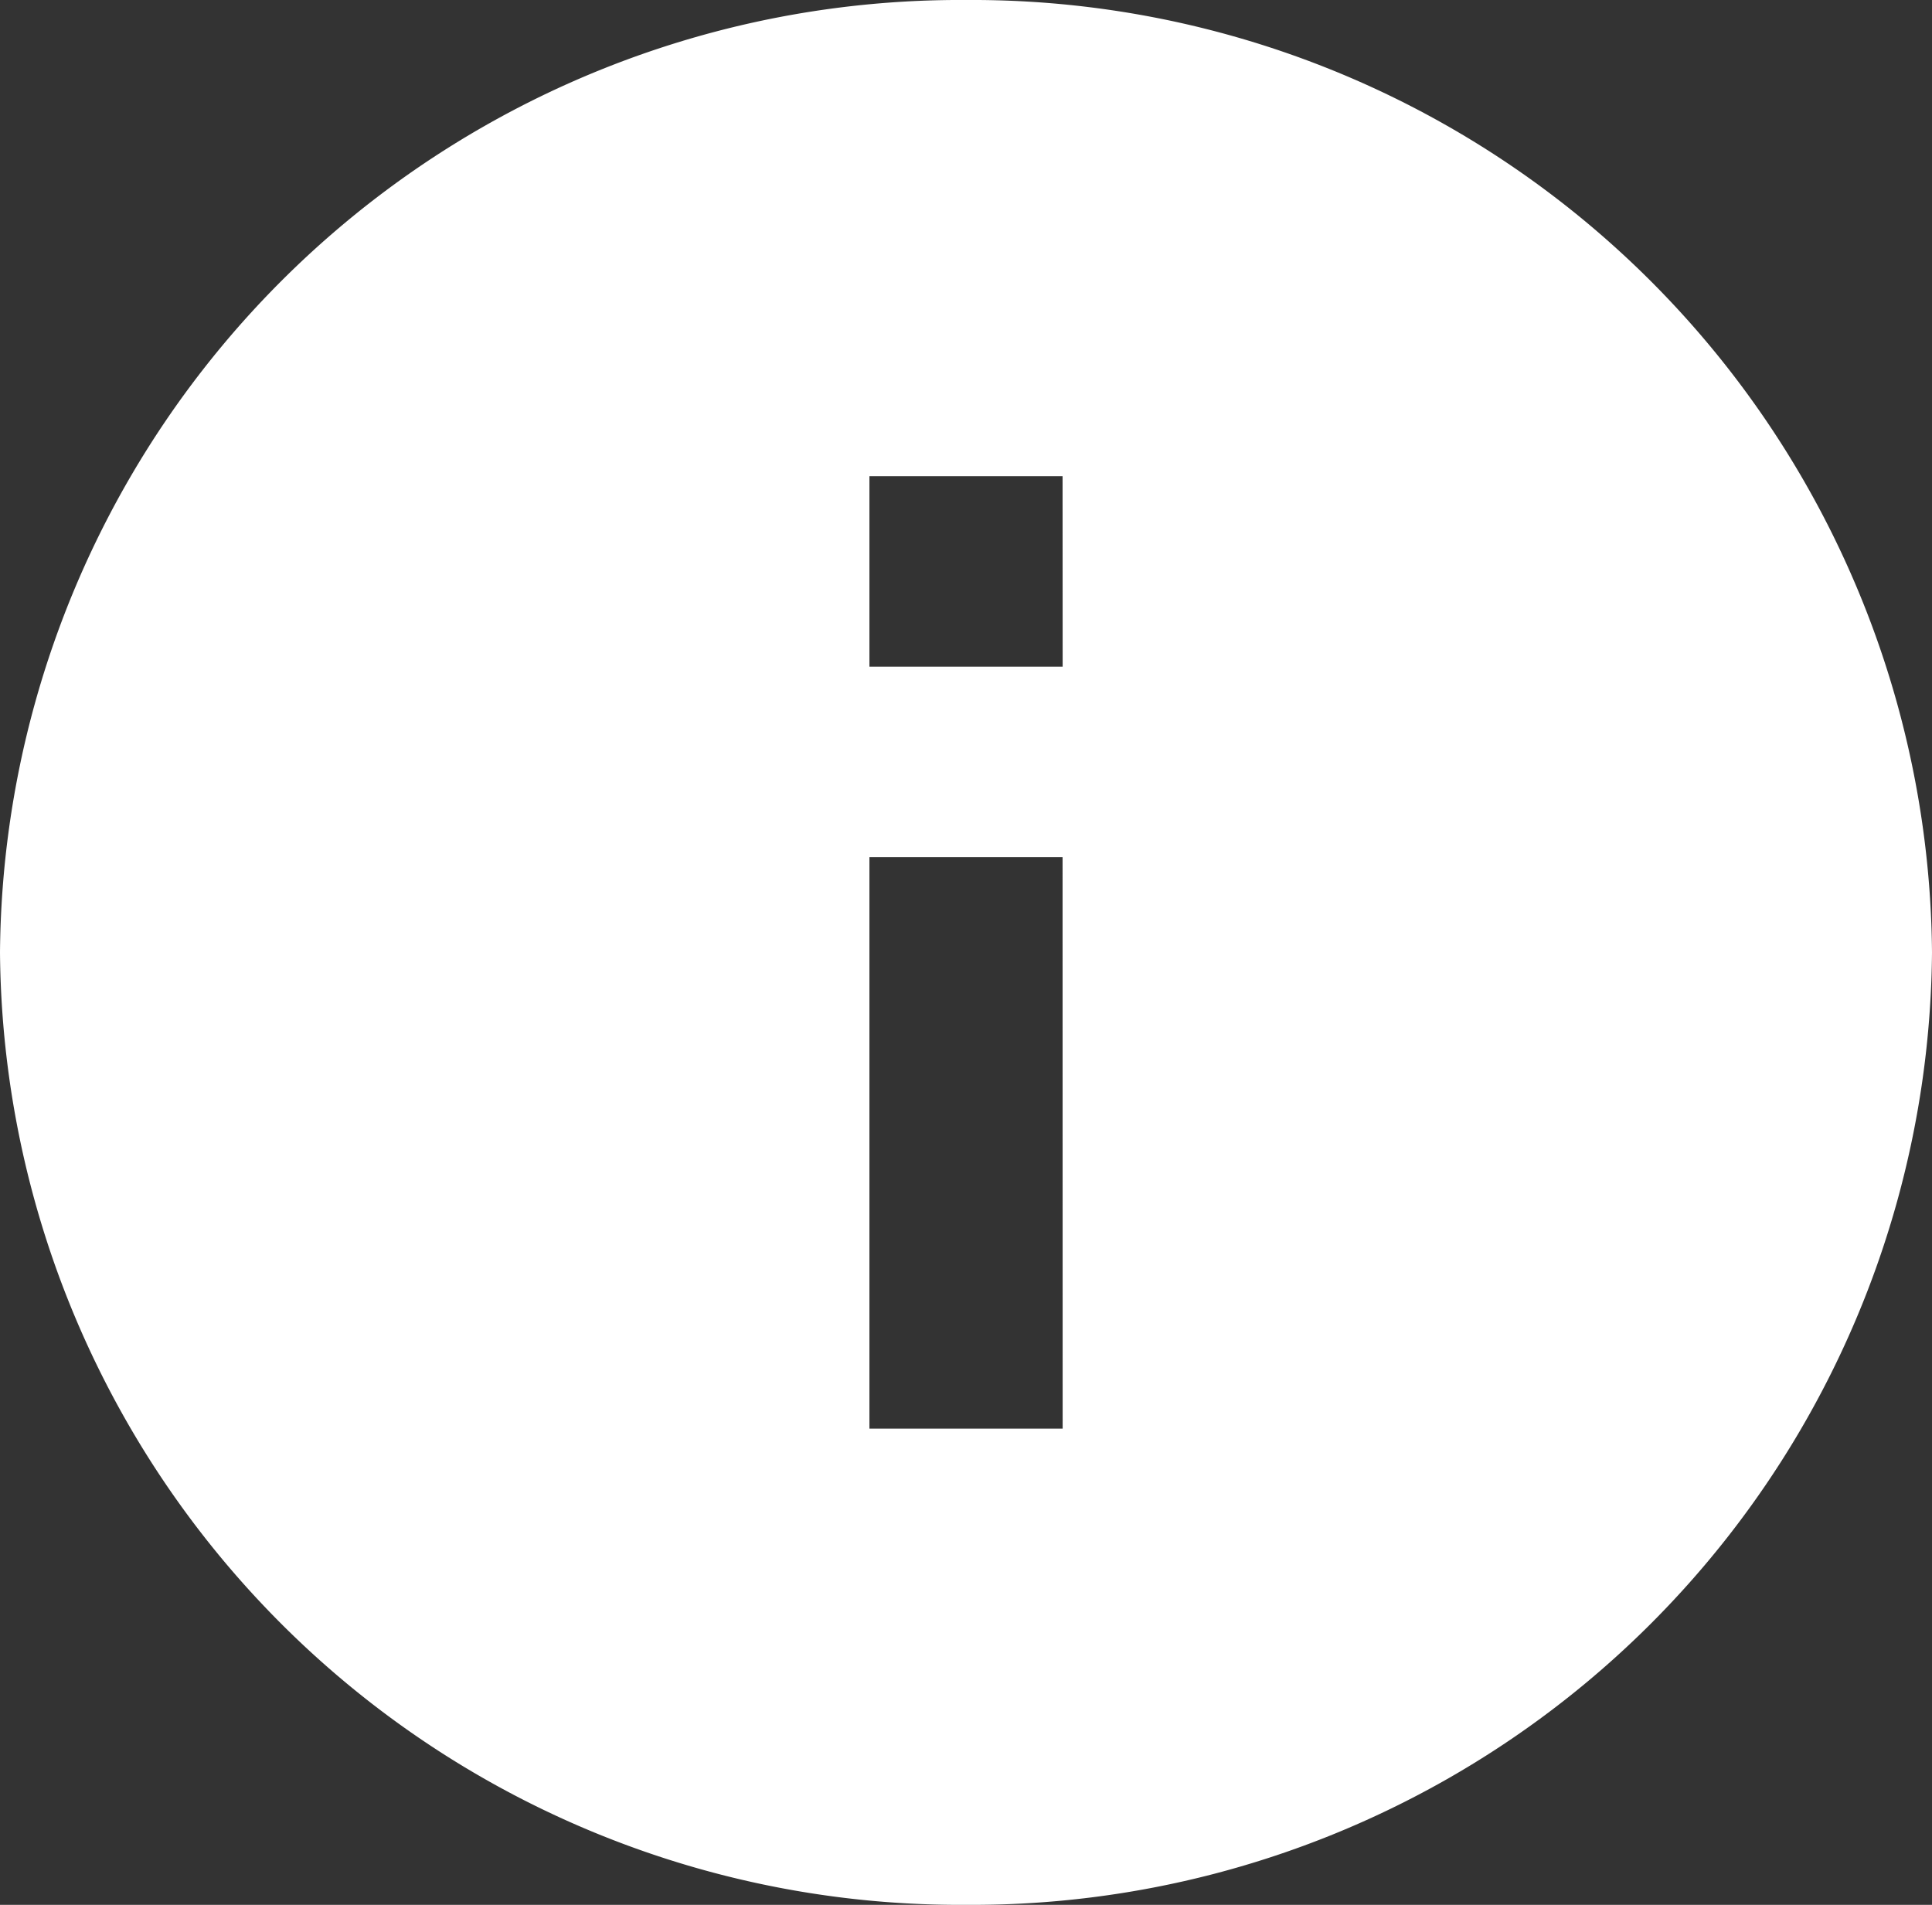 <svg xmlns="http://www.w3.org/2000/svg" width="25.357" height="25" viewBox="0 0 25.357 25">
  <rect x="0" y="0" width="25.357" height="25" fill="#333333" stroke="none"/>
  <path id="Vector" d="M25.357,12.5A12.6,12.6,0,0,1,12.679,25,12.6,12.6,0,0,1,0,12.5,12.6,12.6,0,0,1,12.679,0,12.6,12.6,0,0,1,25.357,12.5ZM13.946,11.25H11.411v7.5h2.536Zm0-5H11.411v2.5h2.536Z" fill="#fff"/>
</svg>
